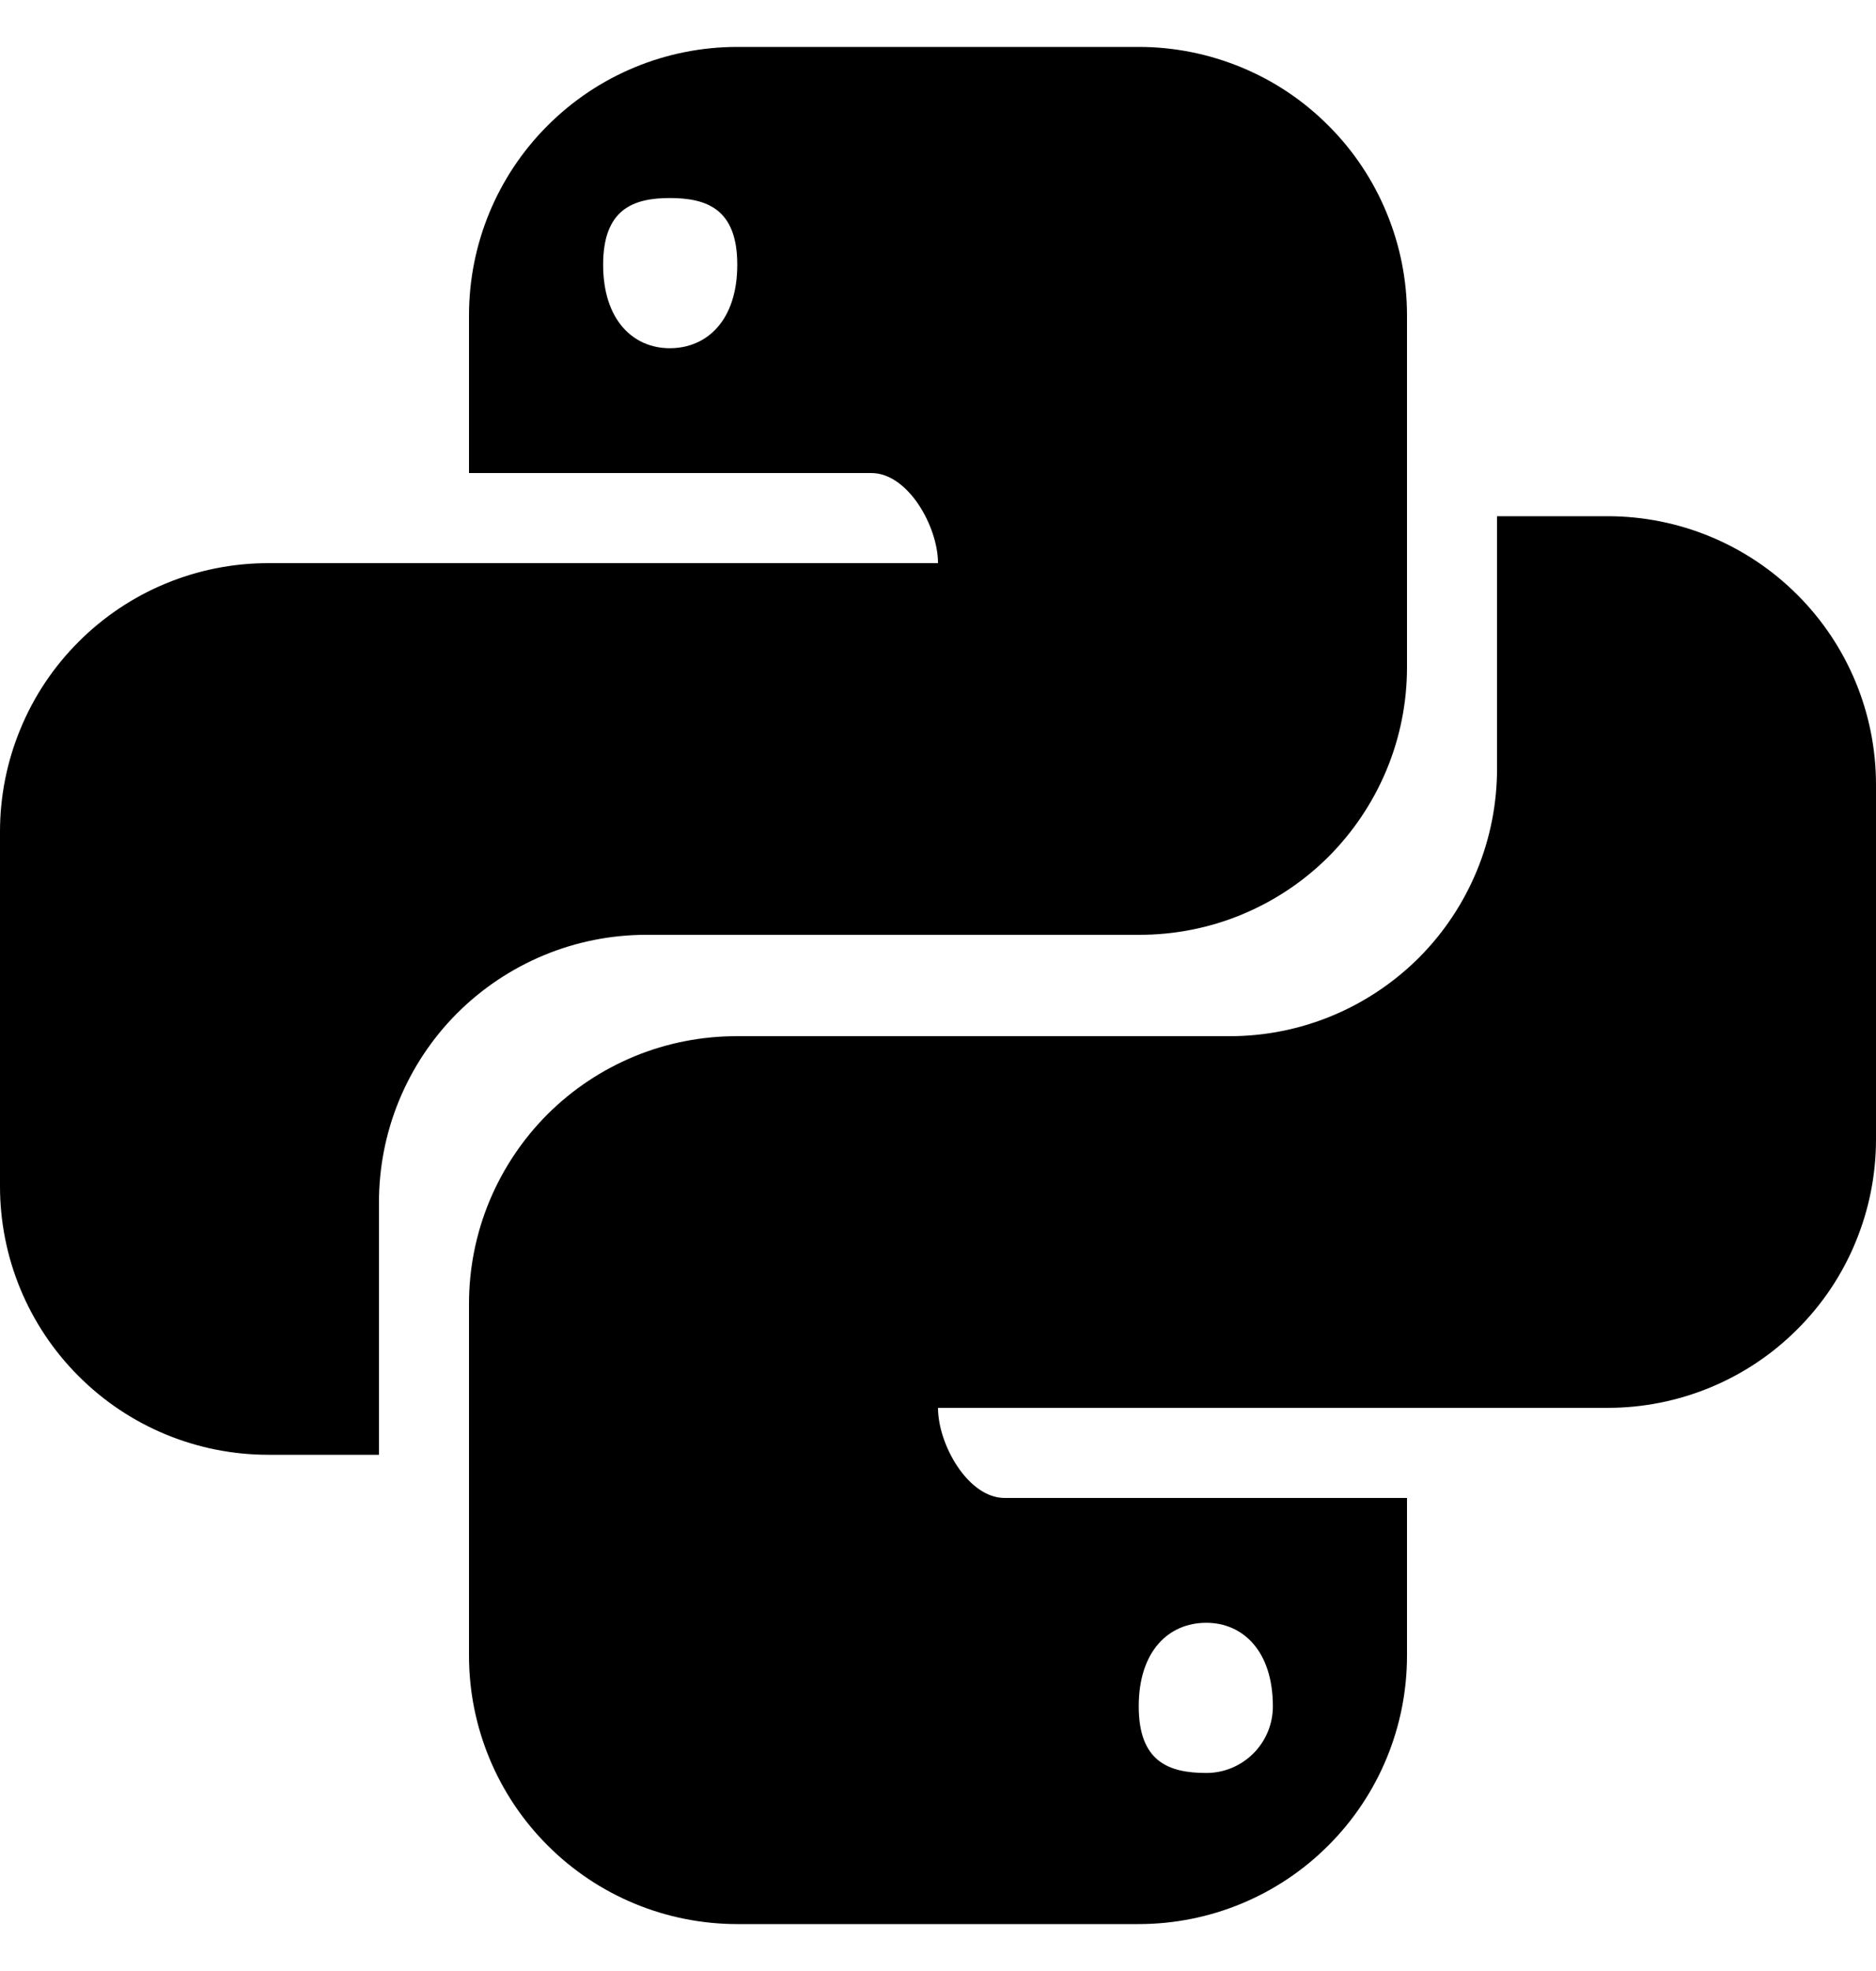<svg width="20" height="21" viewBox="0 0 20 21" fill="none" xmlns="http://www.w3.org/2000/svg">
<path d="M17.14 5.5C17.898 5.5 18.626 5.801 19.162 6.338C19.699 6.874 20 7.601 20 8.36V12.14C20 12.516 19.926 12.887 19.782 13.235C19.639 13.582 19.428 13.897 19.162 14.162C18.897 14.428 18.581 14.639 18.235 14.782C17.887 14.926 17.516 15 17.14 15H10C10 15.39 10.32 15.96 10.71 15.96H15V17.64C15 18.398 14.699 19.126 14.162 19.662C13.626 20.199 12.899 20.5 12.14 20.5H7.86C7.101 20.5 6.374 20.199 5.838 19.662C5.301 19.126 5 18.398 5 17.64V13.89C5 13.515 5.074 13.143 5.218 12.797C5.362 12.451 5.573 12.136 5.838 11.871C6.104 11.606 6.419 11.397 6.766 11.254C7.113 11.111 7.485 11.039 7.86 11.04H13.11C13.485 11.04 13.857 10.966 14.203 10.822C14.549 10.678 14.864 10.467 15.129 10.202C15.394 9.936 15.603 9.621 15.746 9.274C15.889 8.927 15.961 8.555 15.96 8.18V5.5H17.14ZM12.86 17.29C12.46 17.29 12.14 17.59 12.14 18.18C12.14 18.77 12.46 18.89 12.86 18.89C12.953 18.89 13.046 18.872 13.132 18.836C13.218 18.8 13.296 18.748 13.362 18.682C13.428 18.616 13.48 18.538 13.516 18.452C13.552 18.366 13.57 18.273 13.57 18.18C13.57 17.59 13.25 17.29 12.86 17.29ZM2.86 15.5C2.101 15.5 1.374 15.199 0.838 14.662C0.301 14.126 0 13.399 0 12.64V8.86C0 8.484 0.074 8.113 0.218 7.766C0.361 7.419 0.572 7.103 0.838 6.838C1.374 6.301 2.101 6 2.86 6H10C10 5.61 9.68 5.04 9.29 5.04H5V3.36C5 2.601 5.301 1.874 5.838 1.338C6.374 0.801 7.101 0.5 7.86 0.5H12.14C12.516 0.5 12.887 0.574 13.235 0.718C13.582 0.861 13.897 1.072 14.162 1.338C14.428 1.603 14.639 1.919 14.782 2.266C14.926 2.613 15 2.984 15 3.36V7.11C15 7.485 14.926 7.857 14.782 8.203C14.638 8.549 14.427 8.864 14.162 9.129C13.896 9.394 13.581 9.603 13.234 9.746C12.887 9.889 12.515 9.961 12.14 9.96H6.89C6.515 9.96 6.143 10.034 5.797 10.178C5.451 10.322 5.136 10.533 4.871 10.798C4.606 11.064 4.397 11.379 4.254 11.726C4.111 12.073 4.039 12.445 4.04 12.82V15.5H2.86ZM7.14 3.71C7.54 3.71 7.86 3.41 7.86 2.82C7.86 2.23 7.54 2.11 7.14 2.11C6.75 2.11 6.43 2.23 6.43 2.82C6.43 3.41 6.75 3.71 7.14 3.71Z" fill="black"/>
</svg>

